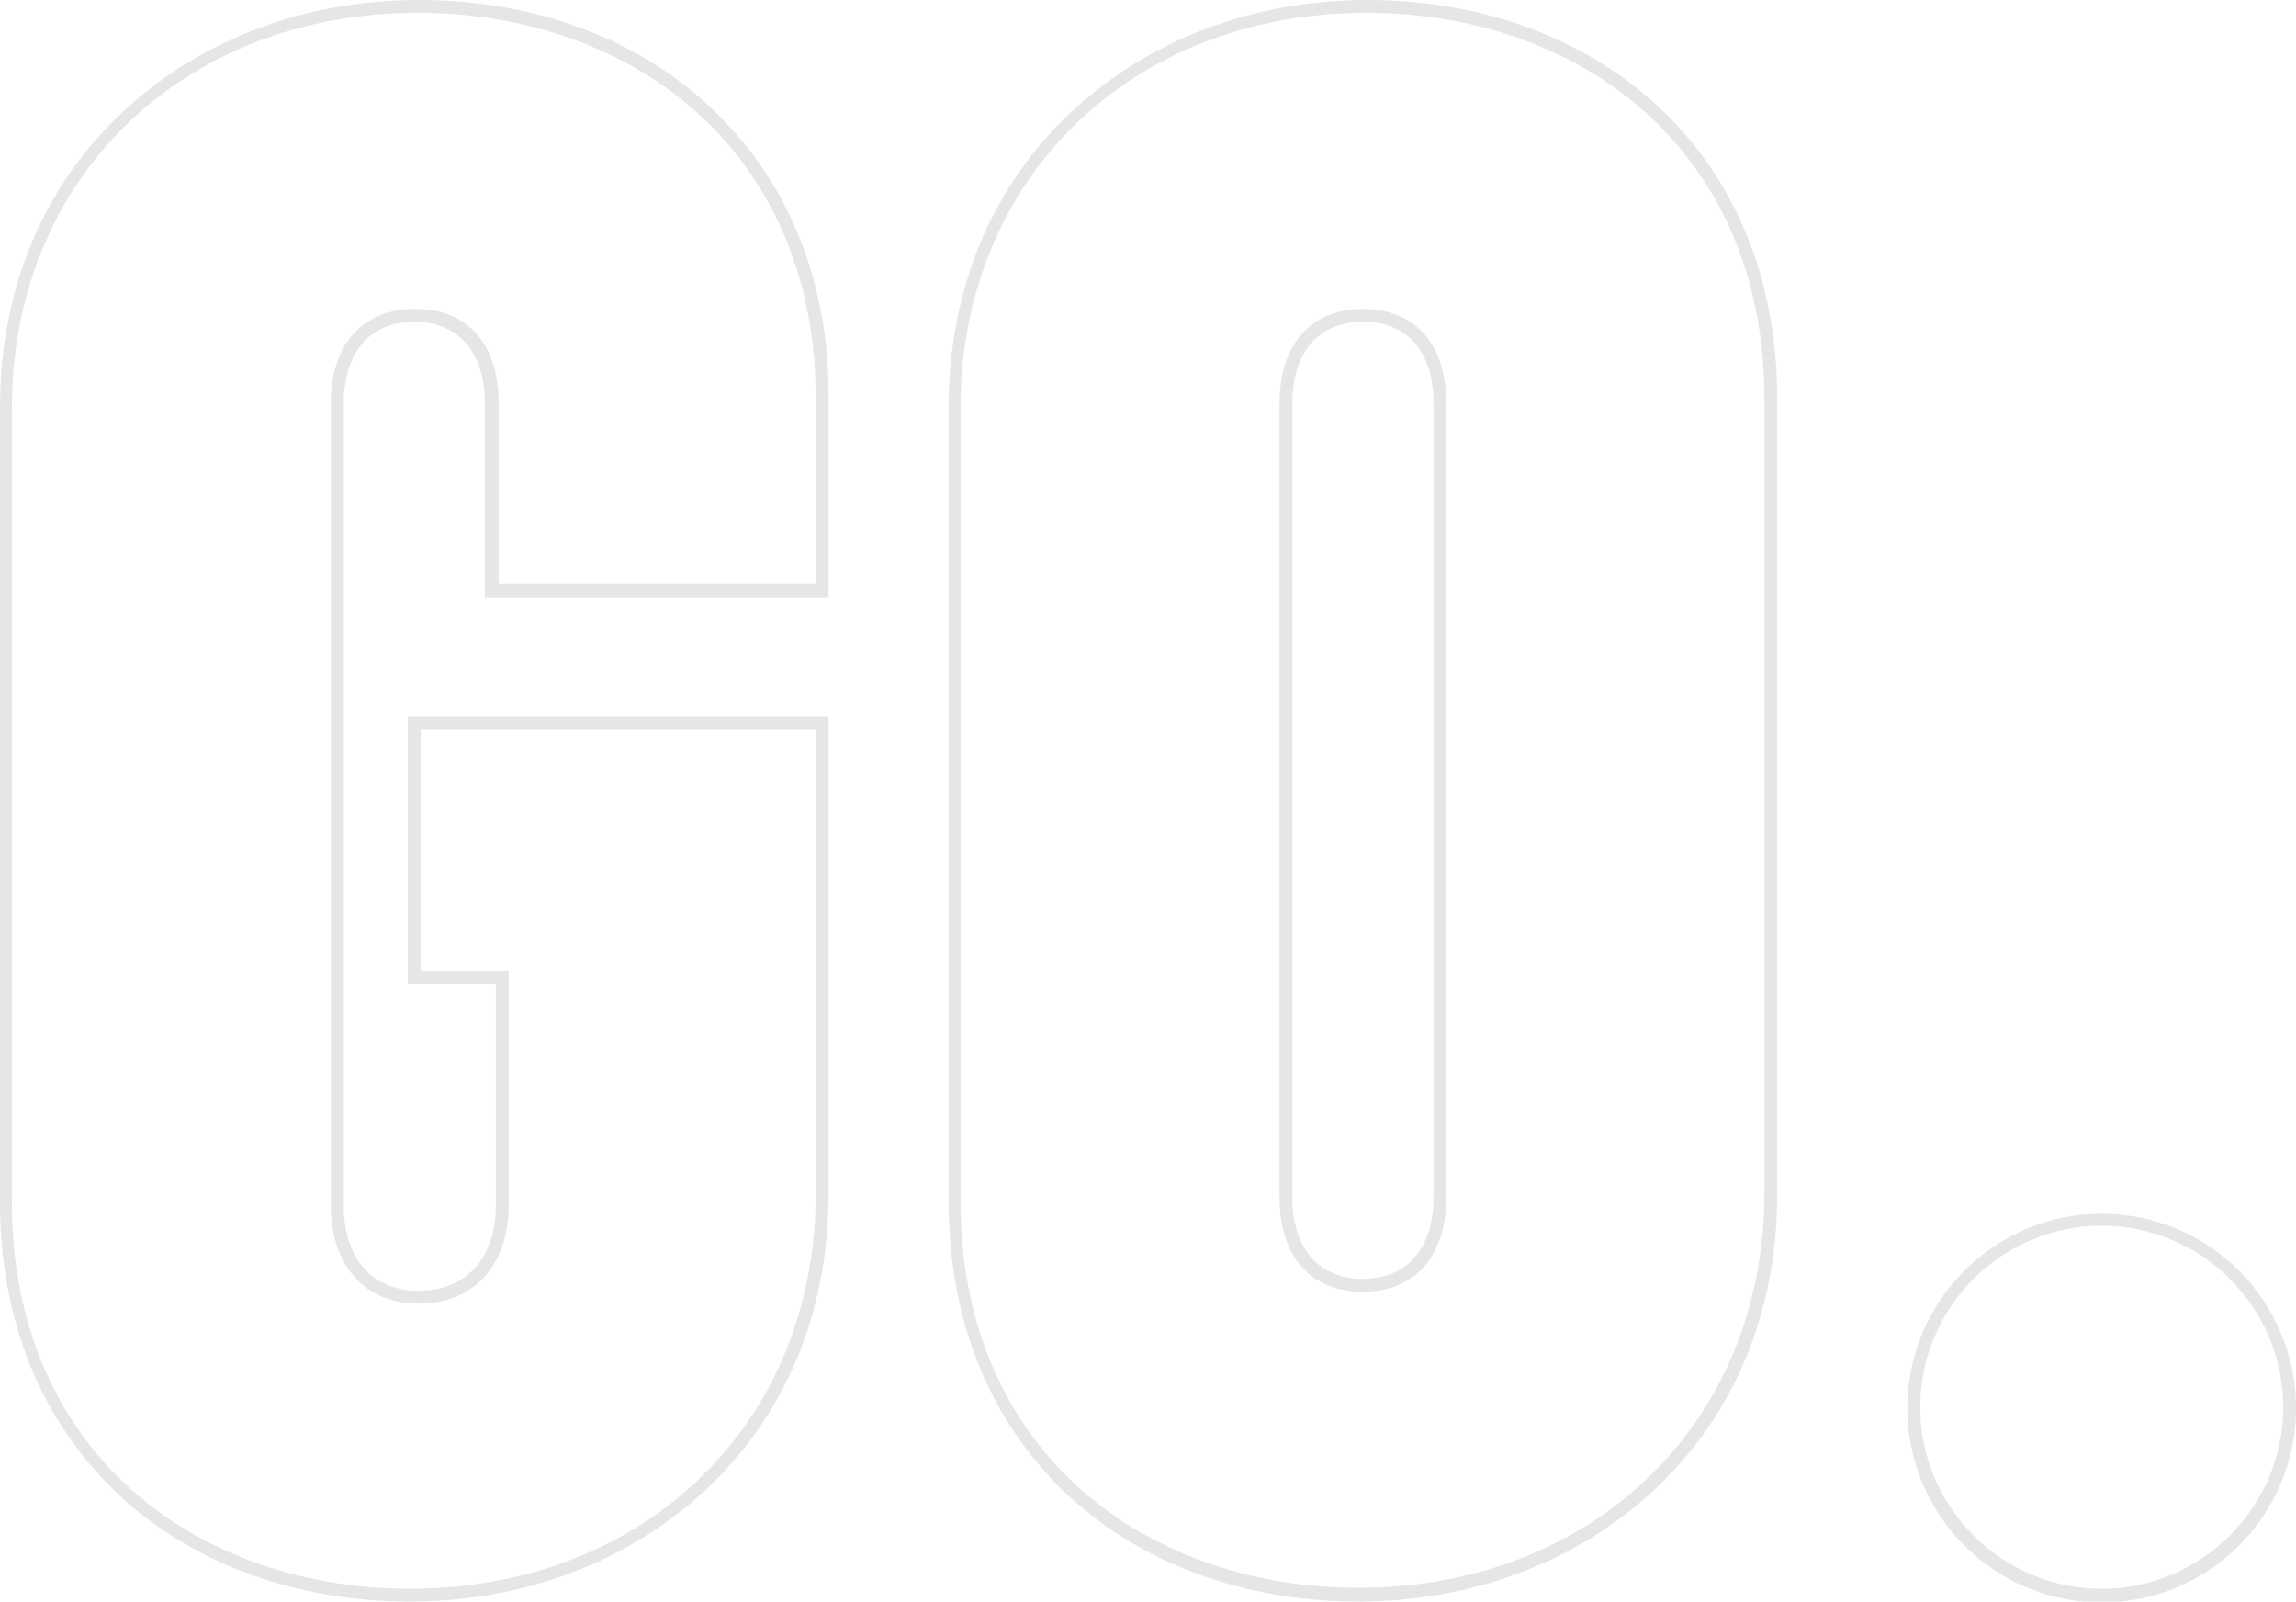 <svg version="1.1" id="texture-go-tablet" xmlns="http://www.w3.org/2000/svg" xmlns:xlink="http://www.w3.org/1999/xlink" x="0px"
	 y="0px" viewBox="0 0 250.5 174.7" style="enable-background:new 0 0 250.5 174.7;" xml:space="preserve">
<style type="text/css">
	.st0{fill:#E6E6E6;}
</style>
<path class="st0" d="M77.4,11.6C69.4,4.1,58.1,0,45.7,0C33.3,0,21.9,4.3,13.5,12.1
	C4.7,20.3,0,31.5,0,44.5v86.6c0,13,4.5,24,13,32c8.1,7.5,19.3,11.6,31.7,11.6c12.4,0,23.8-4.3,32.2-12.1
	c8.8-8.2,13.5-19.4,13.5-32.4v-52H44.5v29.1h9.6v24.1c0,5.8-3.2,9.4-8.4,9.4c-5.1,0-8.2-3.5-8.2-9.4V44c0-5.6,2.9-8.9,7.7-8.9
	s7.7,3.3,7.7,8.9v21.2h37.5V43.5C90.5,30.6,85.9,19.5,77.4,11.6z M36.1,44v87.4c0,6.7,3.7,10.8,9.6,10.8c6,0,9.8-4.2,9.8-10.8v-25.5
	h-9.6V79.6H89v50.6c0,25-18.6,43.1-44.3,43.1c-12,0-23-4-30.8-11.2c-8.2-7.6-12.6-18.3-12.6-30.9V44.5c0-25,18.6-43.1,44.3-43.1
	c12,0,23,4,30.8,11.2C84.7,20.3,89,31,89,43.5v20.2H54.4V44c0-6.5-3.4-10.3-9.1-10.3C39.5,33.7,36.1,37.6,36.1,44z M229.3,132.4
	c-11.7,0-21.2,9.5-21.2,21.2s9.5,21.2,21.2,21.2s21.2-9.5,21.2-21.2S241,132.4,229.3,132.4z M249.1,153.5c0,10.9-8.9,19.8-19.8,19.8
	s-19.8-8.9-19.8-19.8s8.9-19.8,19.8-19.8S249.1,142.6,249.1,153.5z M148.7,33.7c-5.7,0-9.1,3.9-9.1,10.3v86.6
	c0,6.5,3.4,10.3,9.1,10.3c5.7,0,9.1-3.9,9.1-10.3V44C157.8,37.6,154.4,33.7,148.7,33.7z M156.4,44v86.6c0,5.6-2.9,8.9-7.7,8.9
	c-4.8,0-7.7-3.3-7.7-8.9V44c0-5.6,2.9-8.9,7.7-8.9C153.6,35.1,156.4,38.4,156.4,44z M180.9,11.6C172.8,4.1,161.6,0,149.2,0
	c-12.4,0-23.8,4.3-32.2,12.1c-8.8,8.2-13.5,19.4-13.5,32.4v86.6c0,13,4.5,24,13,32c8.1,7.5,19.3,11.6,31.7,11.6
	c12.4,0,23.8-4.3,32.2-12.1c8.8-8.2,13.5-19.4,13.5-32.4V43.5C193.9,30.6,189.4,19.5,180.9,11.6z M192.5,43.5v86.6
	c0,25-18.6,43.1-44.3,43.1c-12,0-23-4-30.8-11.2c-8.2-7.6-12.6-18.3-12.6-30.9V44.5c0-25,18.6-43.1,44.3-43.1c12,0,23,4,30.8,11.2
	C188.2,20.3,192.5,31,192.5,43.5z"/>
</svg>
